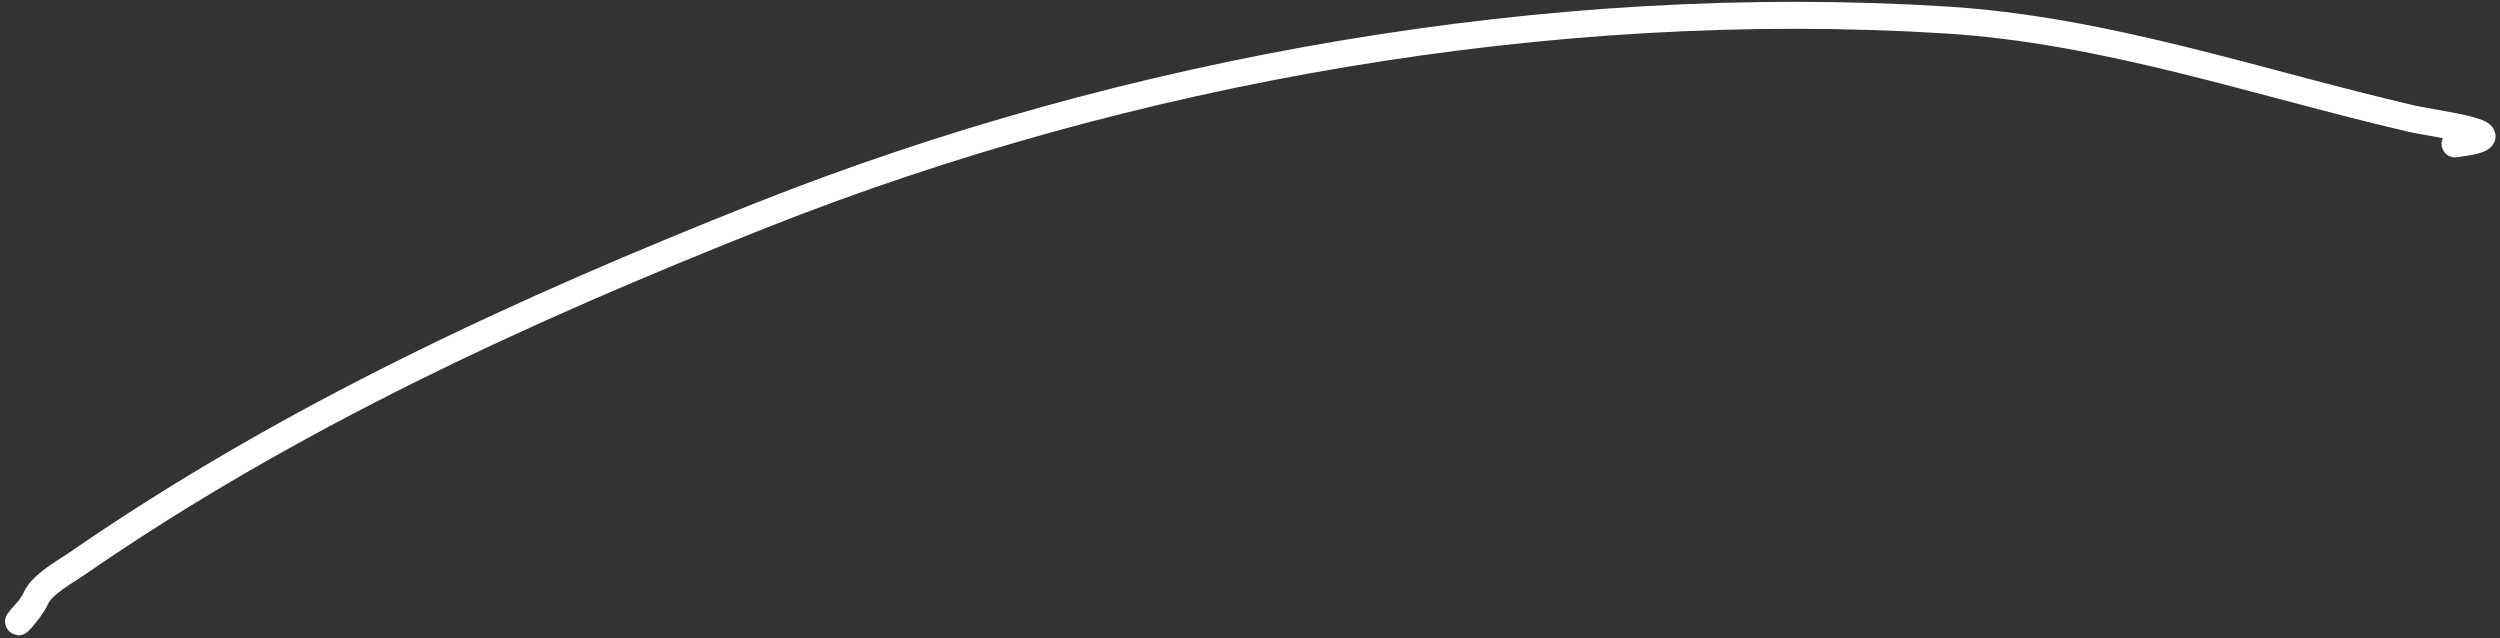 <svg width="278" height="71" viewBox="0 0 278 71" fill="none" xmlns="http://www.w3.org/2000/svg">
<rect x="0" y="0" width="278" height="71" fill="#333333" stroke="none"/>
<path d="M3 68C0.647 70.647 3.279 68.122 4 66.5C4.684 64.96 7.337 63.526 8.5 62.722C32.085 46.416 58.193 34.418 84.778 23.889C125.535 7.746 172.537 -0.519 216.389 2.222C234.191 3.335 250.83 9.147 268.056 13.167C270.842 13.817 280.989 15.001 273 16" stroke="white" stroke-width="3" stroke-linecap="round"/>
</svg>
